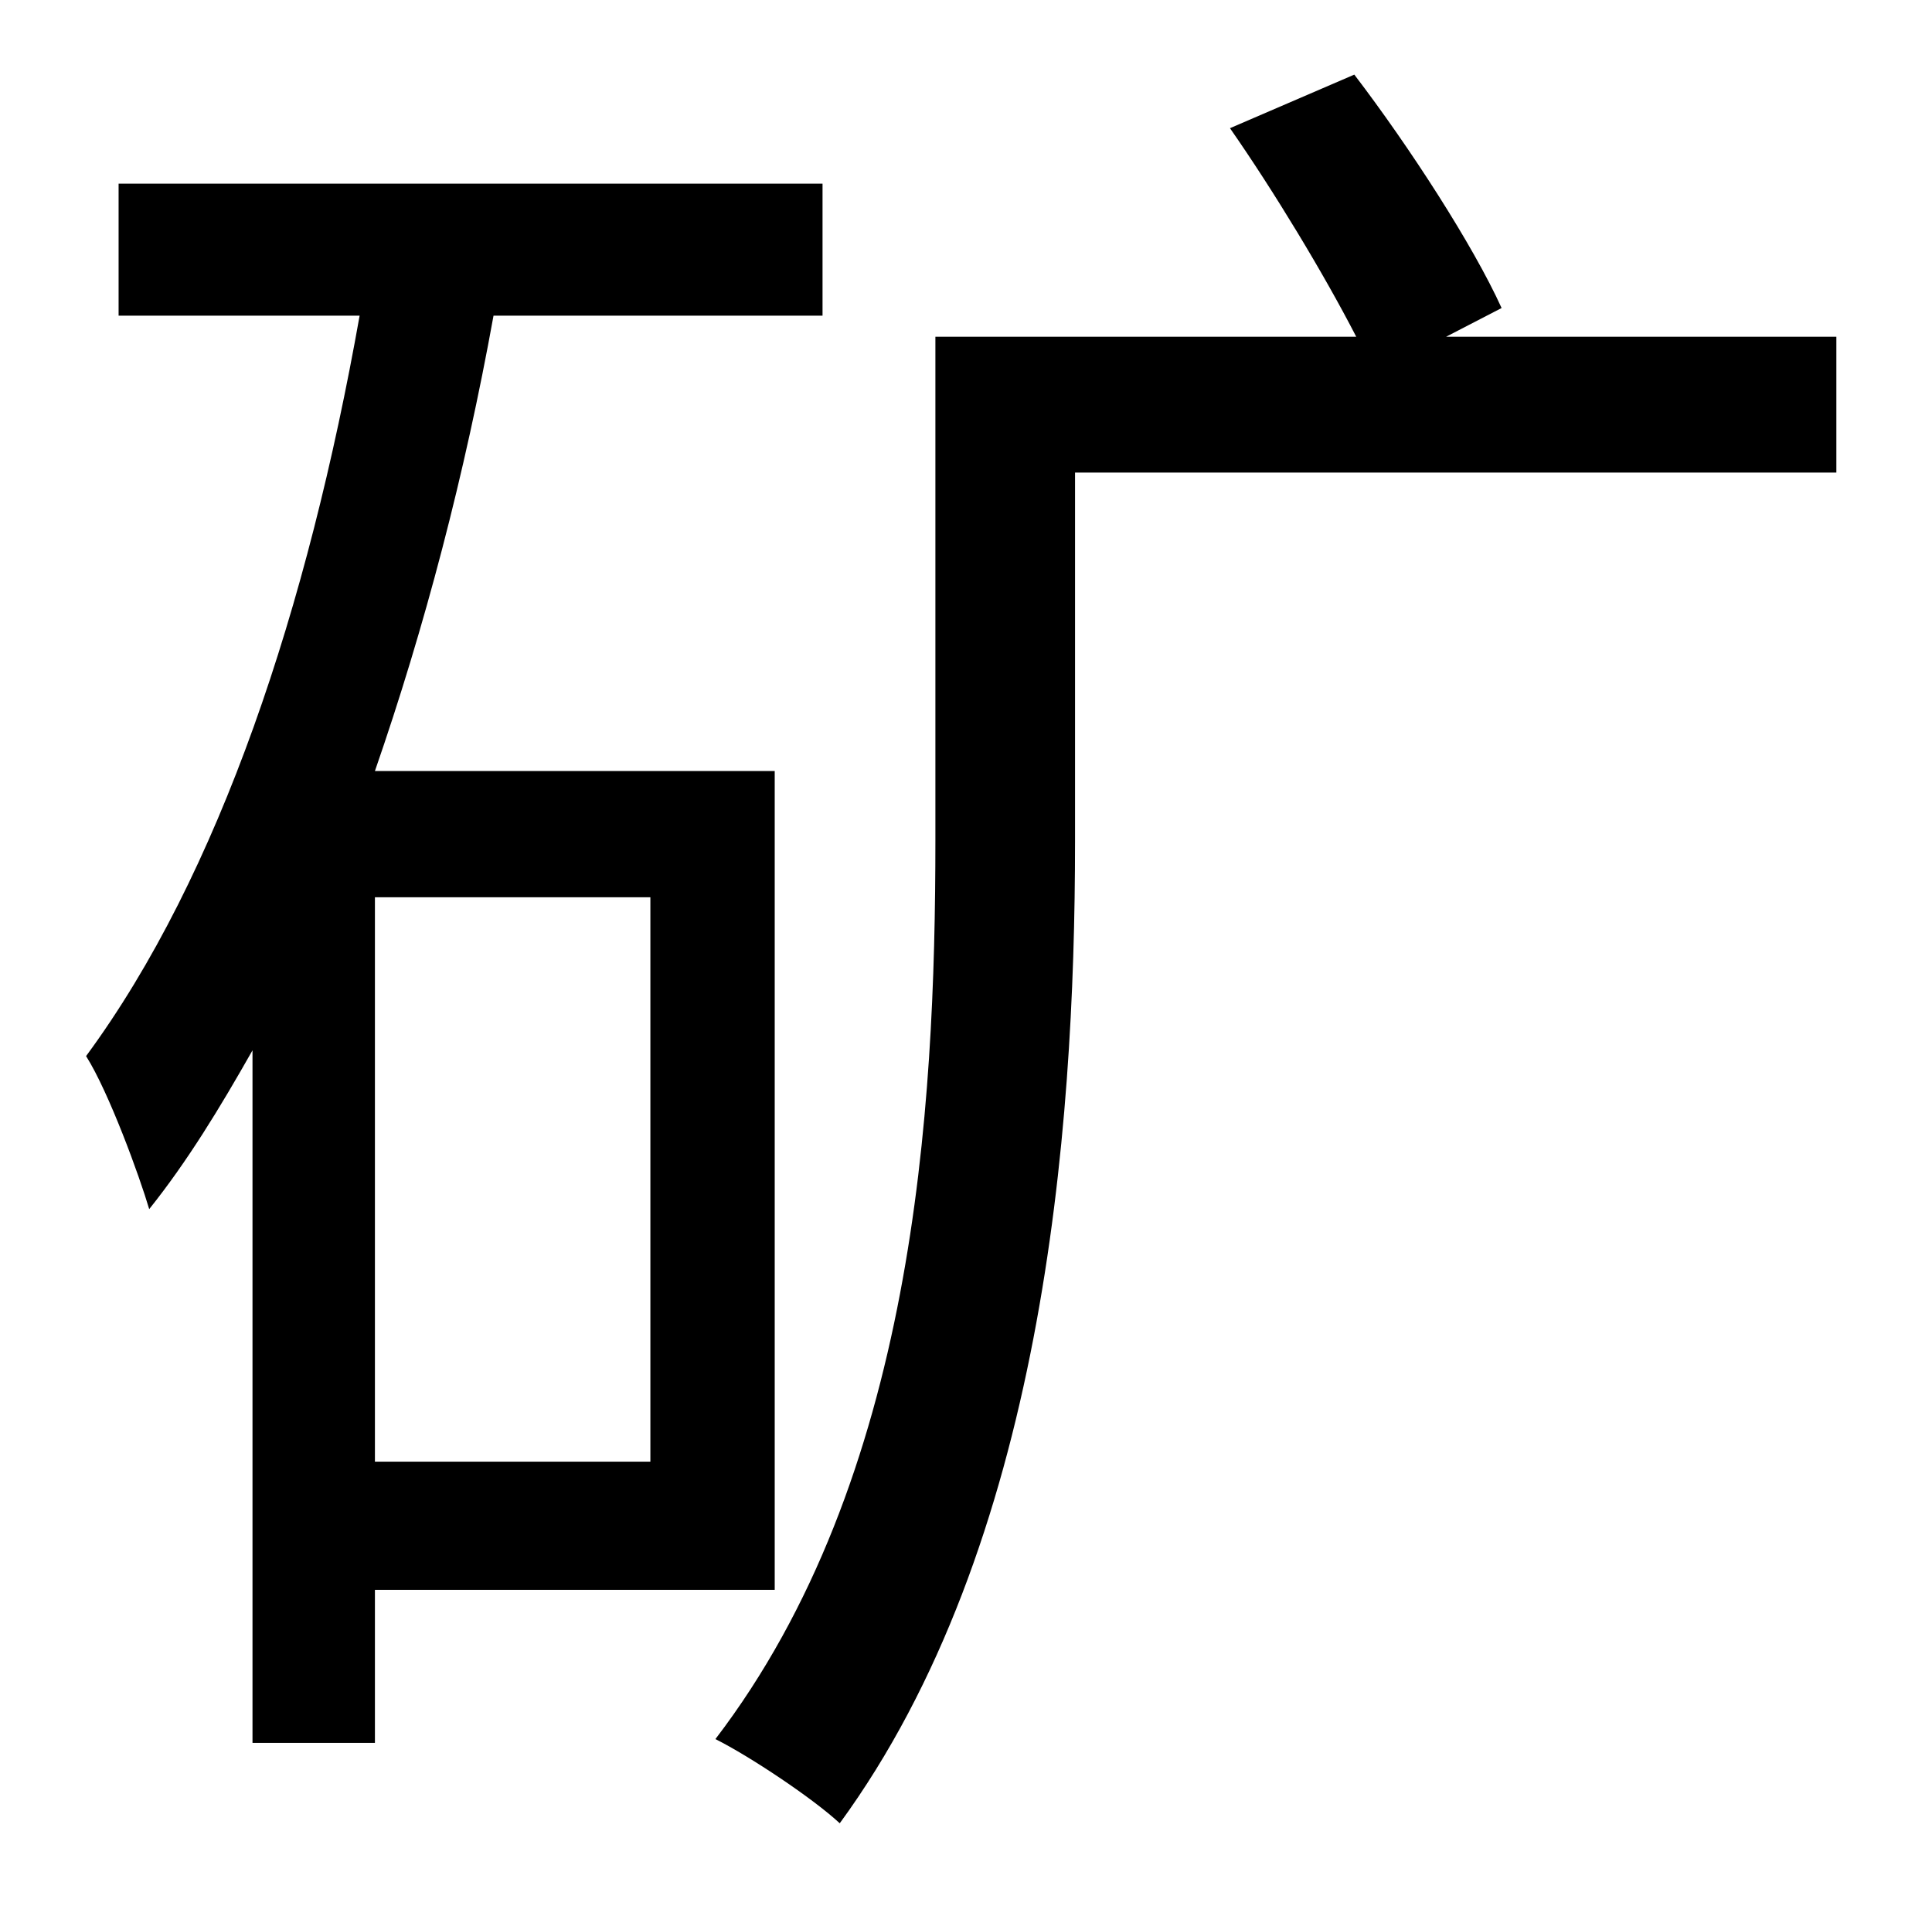 <?xml version="1.0" standalone="no"?>
<!DOCTYPE svg PUBLIC "-//W3C//DTD SVG 1.1//EN" "http://www.w3.org/Graphics/SVG/1.1/DTD/svg11.dtd" >
<svg xmlns="http://www.w3.org/2000/svg" xmlns:xlink="http://www.w3.org/1999/xlink" version="1.1" viewBox="-10 0 1010 1000">
   <path fill="currentColor"
d="M330 764v-295h-144v295h144zM395 831h-209v80h-64v-362c-17 30 -34 58 -54 83c-5 -17 -21 -61 -33 -80c70 -95 116 -235 143 -387h-126v-69h368v69h-172c-15 83 -36 163 -62 238h209v428zM950 176v71h-398v193c0 153 -17 368 -123 513c-14 -13 -47 -35 -65 -44
c104 -136 115 -328 115 -470v-263h220c-17 -33 -43 -76 -66 -109l65 -28c29 38 62 89 77 122l-29 15h204z" />
</svg>
